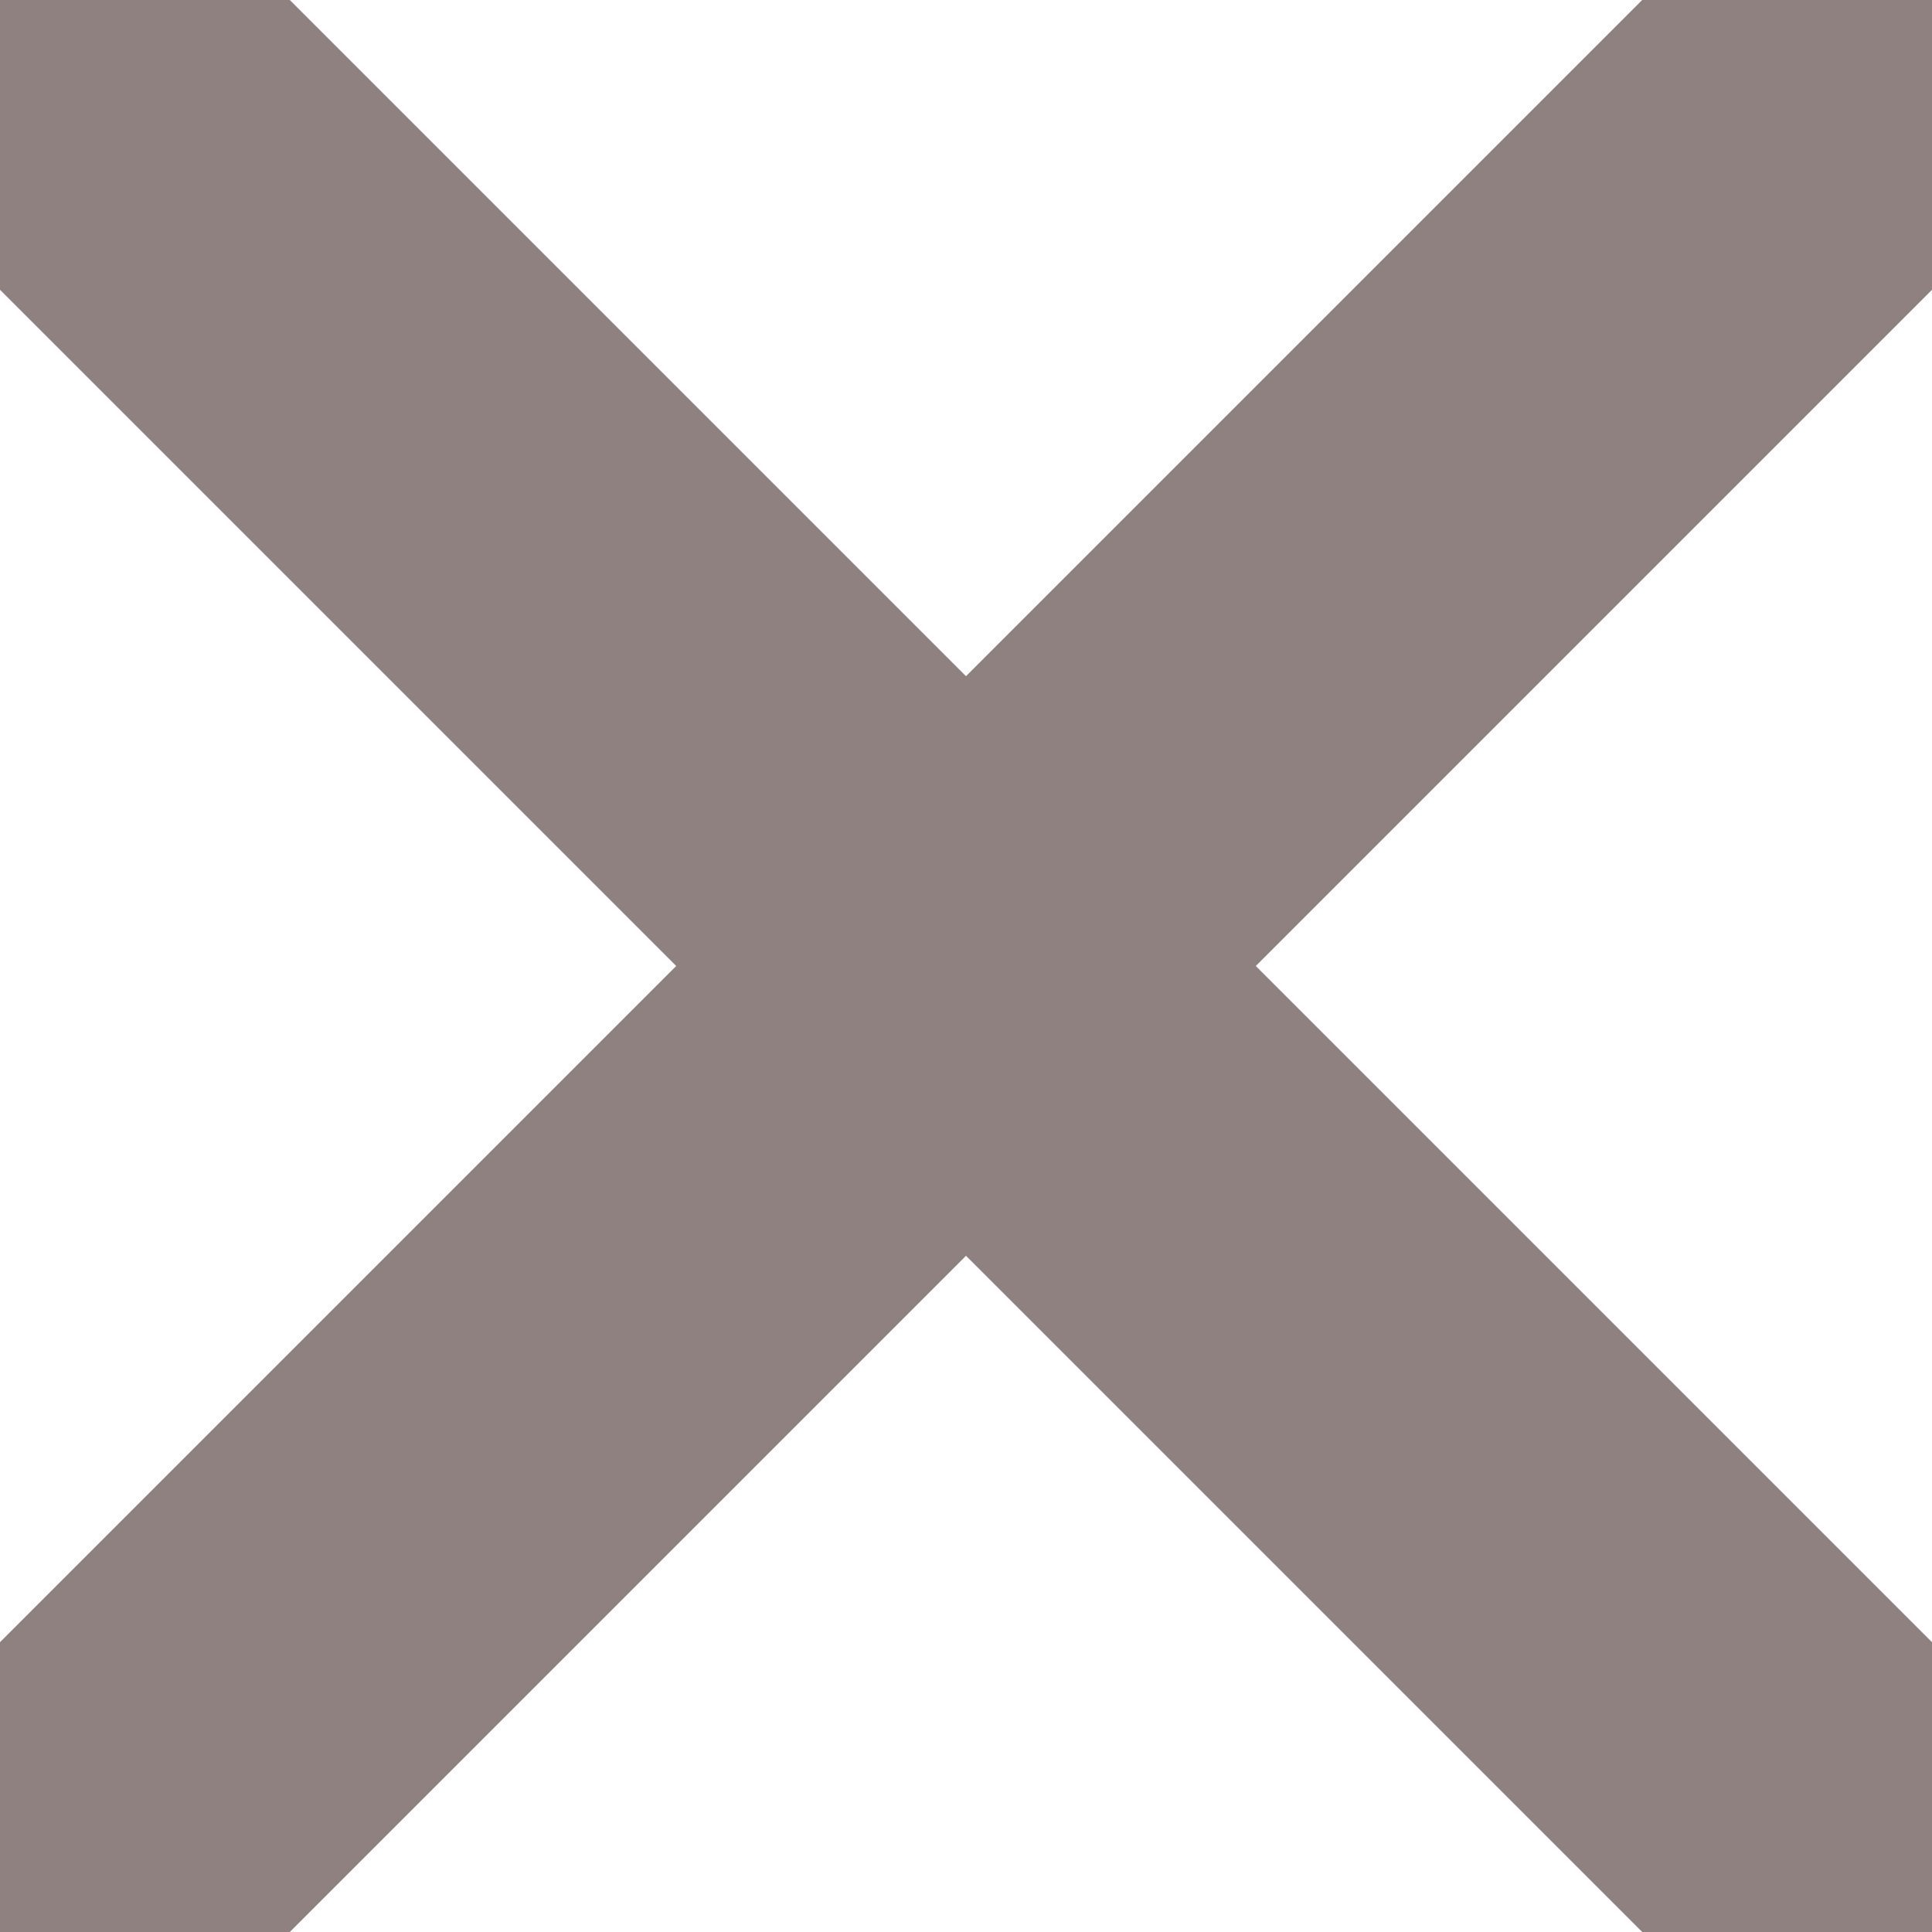 <?xml version="1.0" encoding="UTF-8" standalone="no"?>
<!-- Created with Inkscape (http://www.inkscape.org/) -->

<svg
   xmlns:dc="http://purl.org/dc/elements/1.1/"
   xmlns:cc="http://creativecommons.org/ns#"
   xmlns:rdf="http://www.w3.org/1999/02/22-rdf-syntax-ns#"
   xmlns:svg="http://www.w3.org/2000/svg"
   xmlns="http://www.w3.org/2000/svg"
   xmlns:sodipodi="http://sodipodi.sourceforge.net/DTD/sodipodi-0.dtd"
   xmlns:inkscape="http://www.inkscape.org/namespaces/inkscape"
   width="20"
   height="20"
   id="svg2"
   version="1.1"
   inkscape:version="0.48.4 r9939"
   sodipodi:docname="close.svg"
   inkscape:export-filename="/home/robamler/Documents/scripting/dontprint/chrome/content/dontprint/pdfcrop/close.png"
   inkscape:export-xdpi="51"
   inkscape:export-ydpi="51">
  <defs
     id="defs4" />
  <sodipodi:namedview
     id="base"
     pagecolor="#ffffff"
     bordercolor="#666666"
     borderopacity="1.0"
     inkscape:pageopacity="0.0"
     inkscape:pageshadow="2"
     inkscape:zoom="22.4"
     inkscape:cx="10.314825"
     inkscape:cy="8.8109799"
     inkscape:document-units="px"
     inkscape:current-layer="layer1"
     showgrid="false"
     showguides="true"
     inkscape:guide-bbox="true"
     inkscape:snap-page="true"
     inkscape:window-width="1855"
     inkscape:window-height="1056"
     inkscape:window-x="65"
     inkscape:window-y="24"
     inkscape:window-maximized="1">
    <sodipodi:guide
       orientation="1,0"
       position="3,3"
       id="guide2985" />
    <sodipodi:guide
       orientation="0,1"
       position="3,3"
       id="guide2987" />
    <sodipodi:guide
       orientation="0,1"
       position="3,17"
       id="guide2989" />
    <sodipodi:guide
       orientation="1,0"
       position="17,3"
       id="guide2991" />
  </sodipodi:namedview>
  <g
     inkscape:label="Ebene 1"
     inkscape:groupmode="layer"
     id="layer1"
     transform="translate(0,-1032.362)">
    <path
       style="fill:#8f817f;stroke:none;stroke-width:1px;stroke-linecap:butt;stroke-linejoin:miter;stroke-opacity:1;fill-opacity:1"
       d="m 0,0 3,0 17,17 0,3 -3,0 L 0,3 z"
       id="path2993"
       inkscape:connector-curvature="0"
       transform="translate(0,1032.362)" />
    <path
       inkscape:connector-curvature="0"
       id="path3763"
       d="m 0,1052.362 0,-3 17,-17 3,0 0,3 -17,17 z"
       style="fill:#8f817f;fill-opacity:1;stroke:none" />
  </g>
</svg>
